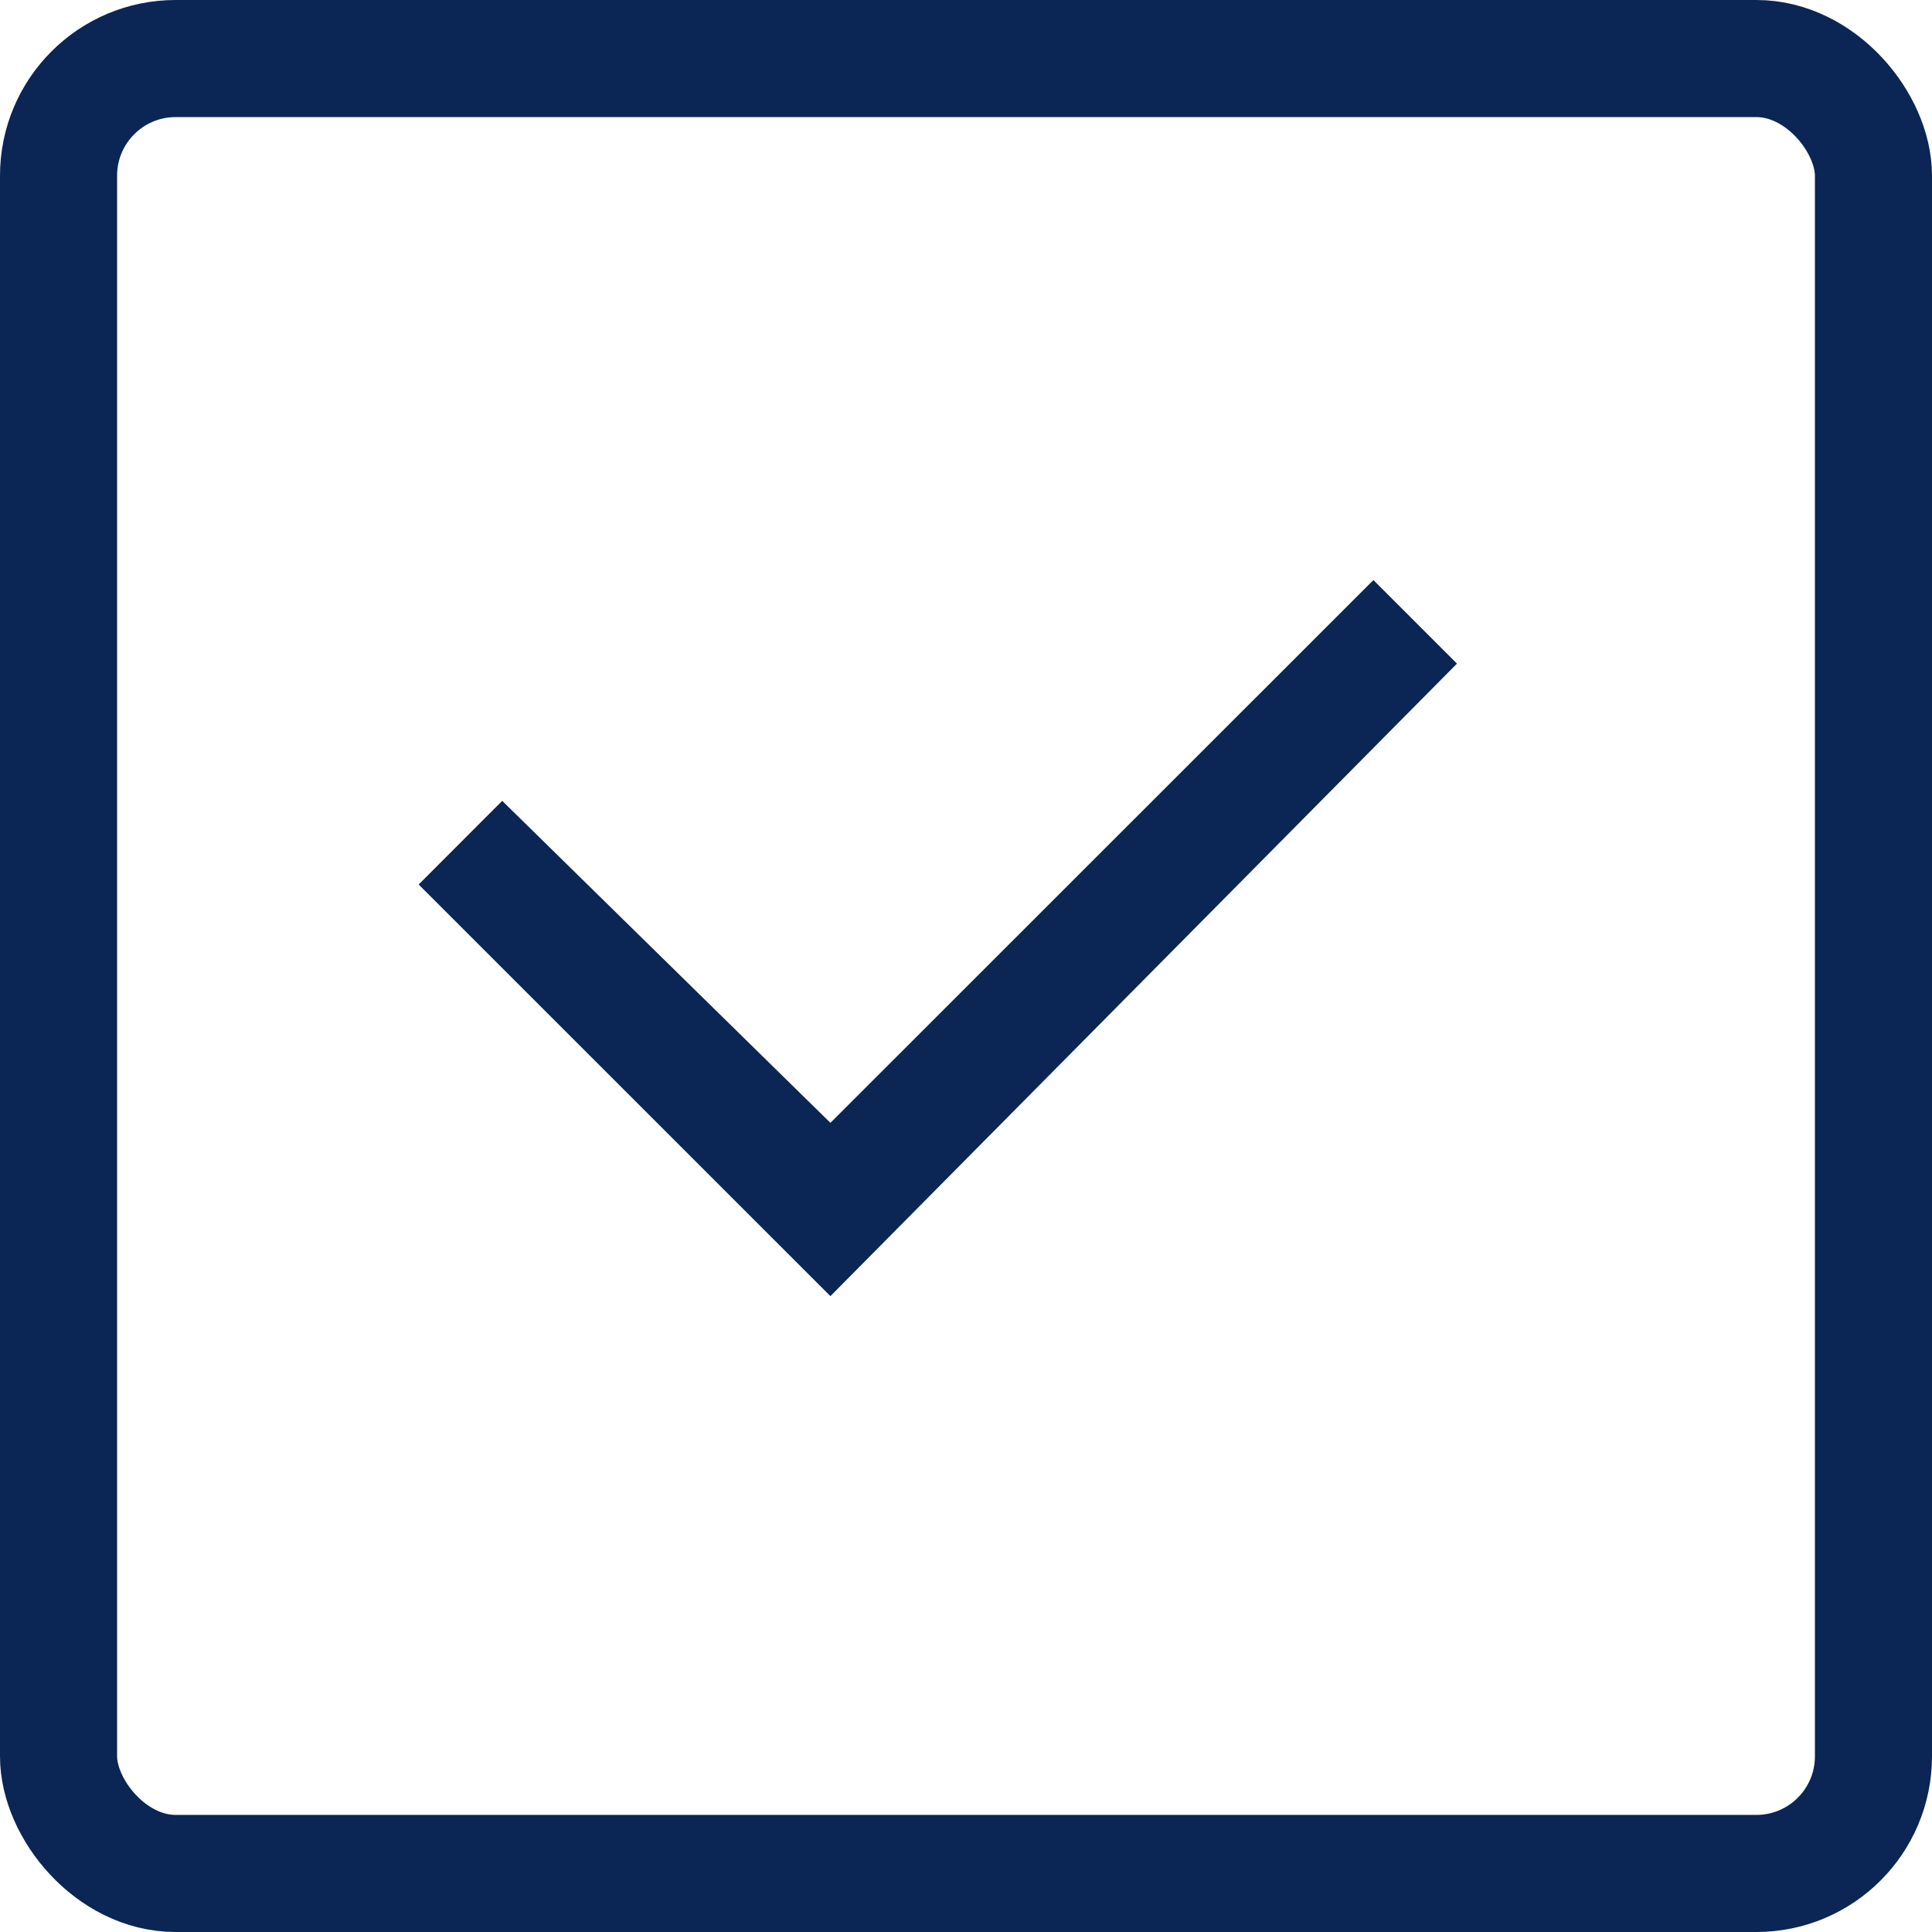 <svg xmlns="http://www.w3.org/2000/svg" width="33" height="33" viewBox="0 0 33 33">
  <g id="Group_225" data-name="Group 225" transform="translate(-449 -716)">
    <g id="Rectangle_576" data-name="Rectangle 576" transform="translate(449 716)" fill="none" stroke="#0b2554" stroke-width="2">
      <rect width="33" height="33" rx="3" stroke="none"/>
      <rect x="1" y="1" width="31" height="31" rx="2" fill="none"/>
    </g>
    <g id="Group_77" data-name="Group 77" transform="translate(456.151 723.298)">
      <rect id="Rectangle_460" data-name="Rectangle 460" width="19" height="19" transform="translate(-0.152 -0.298)" fill="none"/>
      <path id="Checkbox" d="M7.033,12.231,0,5.2,1.427,3.771l5.606,5.5L16.308,0l1.427,1.427Z" transform="translate(0 2.61)" fill="#0b2554"/>
    </g>
  </g>
</svg>
